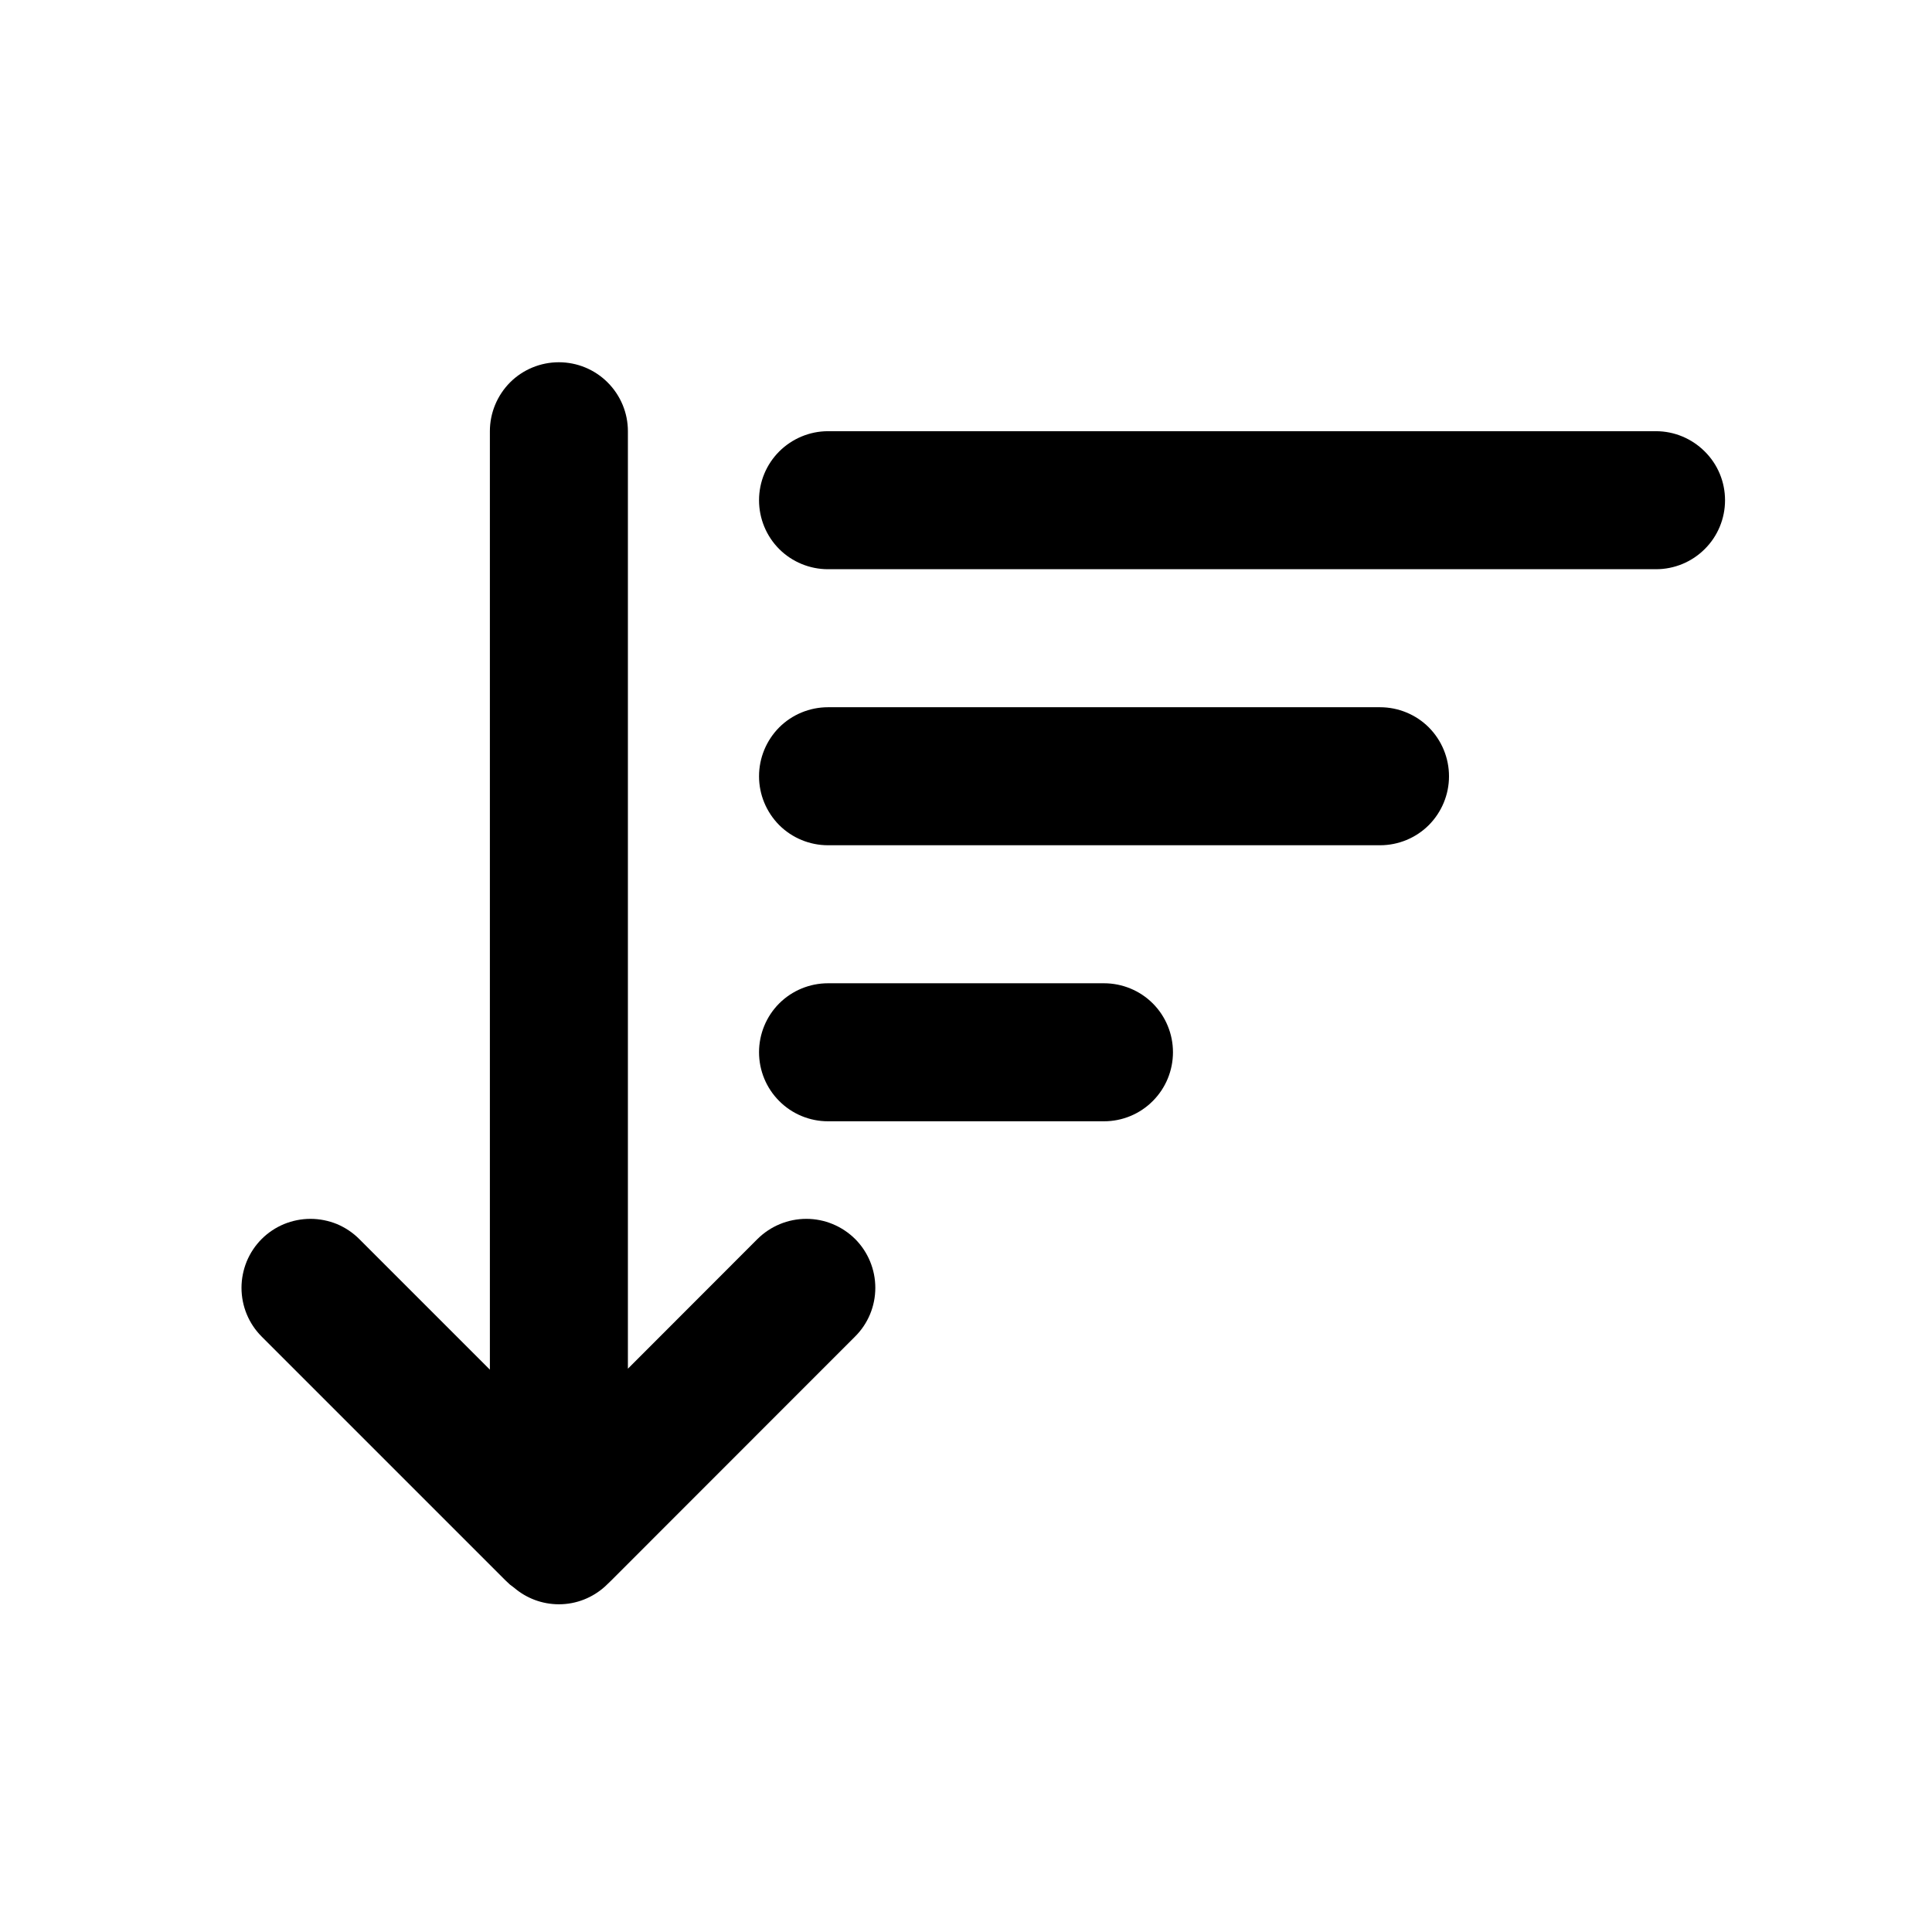 <svg width="16" height="16" viewBox="0 0 16 16" fill="currentColor" xmlns="http://www.w3.org/2000/svg">
<g id="state=down">
<path id="Vector" fill-rule="evenodd" clip-rule="evenodd" d="M4.629 13.286C4.775 13.286 4.909 13.23 5.01 13.139L5.061 13.09L7.081 11.069C7.189 10.962 7.249 10.817 7.249 10.665C7.249 10.514 7.189 10.368 7.082 10.261C6.974 10.154 6.829 10.094 6.678 10.094C6.526 10.094 6.381 10.154 6.273 10.261L5.2 11.335V3.571C5.2 3.42 5.14 3.275 5.032 3.167C4.925 3.06 4.78 3 4.628 3C4.477 3 4.331 3.06 4.224 3.167C4.117 3.275 4.057 3.42 4.057 3.571V11.343L2.975 10.261C2.922 10.208 2.859 10.166 2.79 10.137C2.721 10.109 2.646 10.094 2.571 10.094C2.496 10.094 2.422 10.109 2.353 10.137C2.283 10.166 2.22 10.208 2.167 10.261C2.114 10.314 2.072 10.377 2.043 10.447C2.015 10.516 2 10.59 2 10.665C2 10.817 2.06 10.962 2.167 11.069L4.187 13.089L4.222 13.122L4.259 13.15C4.359 13.235 4.488 13.286 4.629 13.286ZM13.714 4.714C13.866 4.714 14.011 4.654 14.118 4.547C14.226 4.44 14.286 4.294 14.286 4.143C14.286 3.991 14.226 3.846 14.118 3.739C14.011 3.632 13.866 3.571 13.714 3.571H6.857C6.706 3.571 6.56 3.632 6.453 3.739C6.346 3.846 6.286 3.991 6.286 4.143C6.286 4.294 6.346 4.44 6.453 4.547C6.56 4.654 6.706 4.714 6.857 4.714H13.714ZM11.429 7C11.58 7 11.726 6.94 11.833 6.833C11.94 6.725 12 6.58 12 6.429C12 6.277 11.94 6.132 11.833 6.024C11.726 5.917 11.58 5.857 11.429 5.857H6.857C6.706 5.857 6.56 5.917 6.453 6.024C6.346 6.132 6.286 6.277 6.286 6.429C6.286 6.58 6.346 6.725 6.453 6.833C6.56 6.94 6.706 7 6.857 7H11.429ZM9.143 9.286C9.294 9.286 9.44 9.226 9.547 9.118C9.654 9.011 9.714 8.866 9.714 8.714C9.714 8.563 9.654 8.417 9.547 8.31C9.44 8.203 9.294 8.143 9.143 8.143H6.857C6.706 8.143 6.56 8.203 6.453 8.31C6.346 8.417 6.286 8.563 6.286 8.714C6.286 8.866 6.346 9.011 6.453 9.118C6.56 9.226 6.706 9.286 6.857 9.286H9.143Z" fill="black"/>
</g>
</svg>
